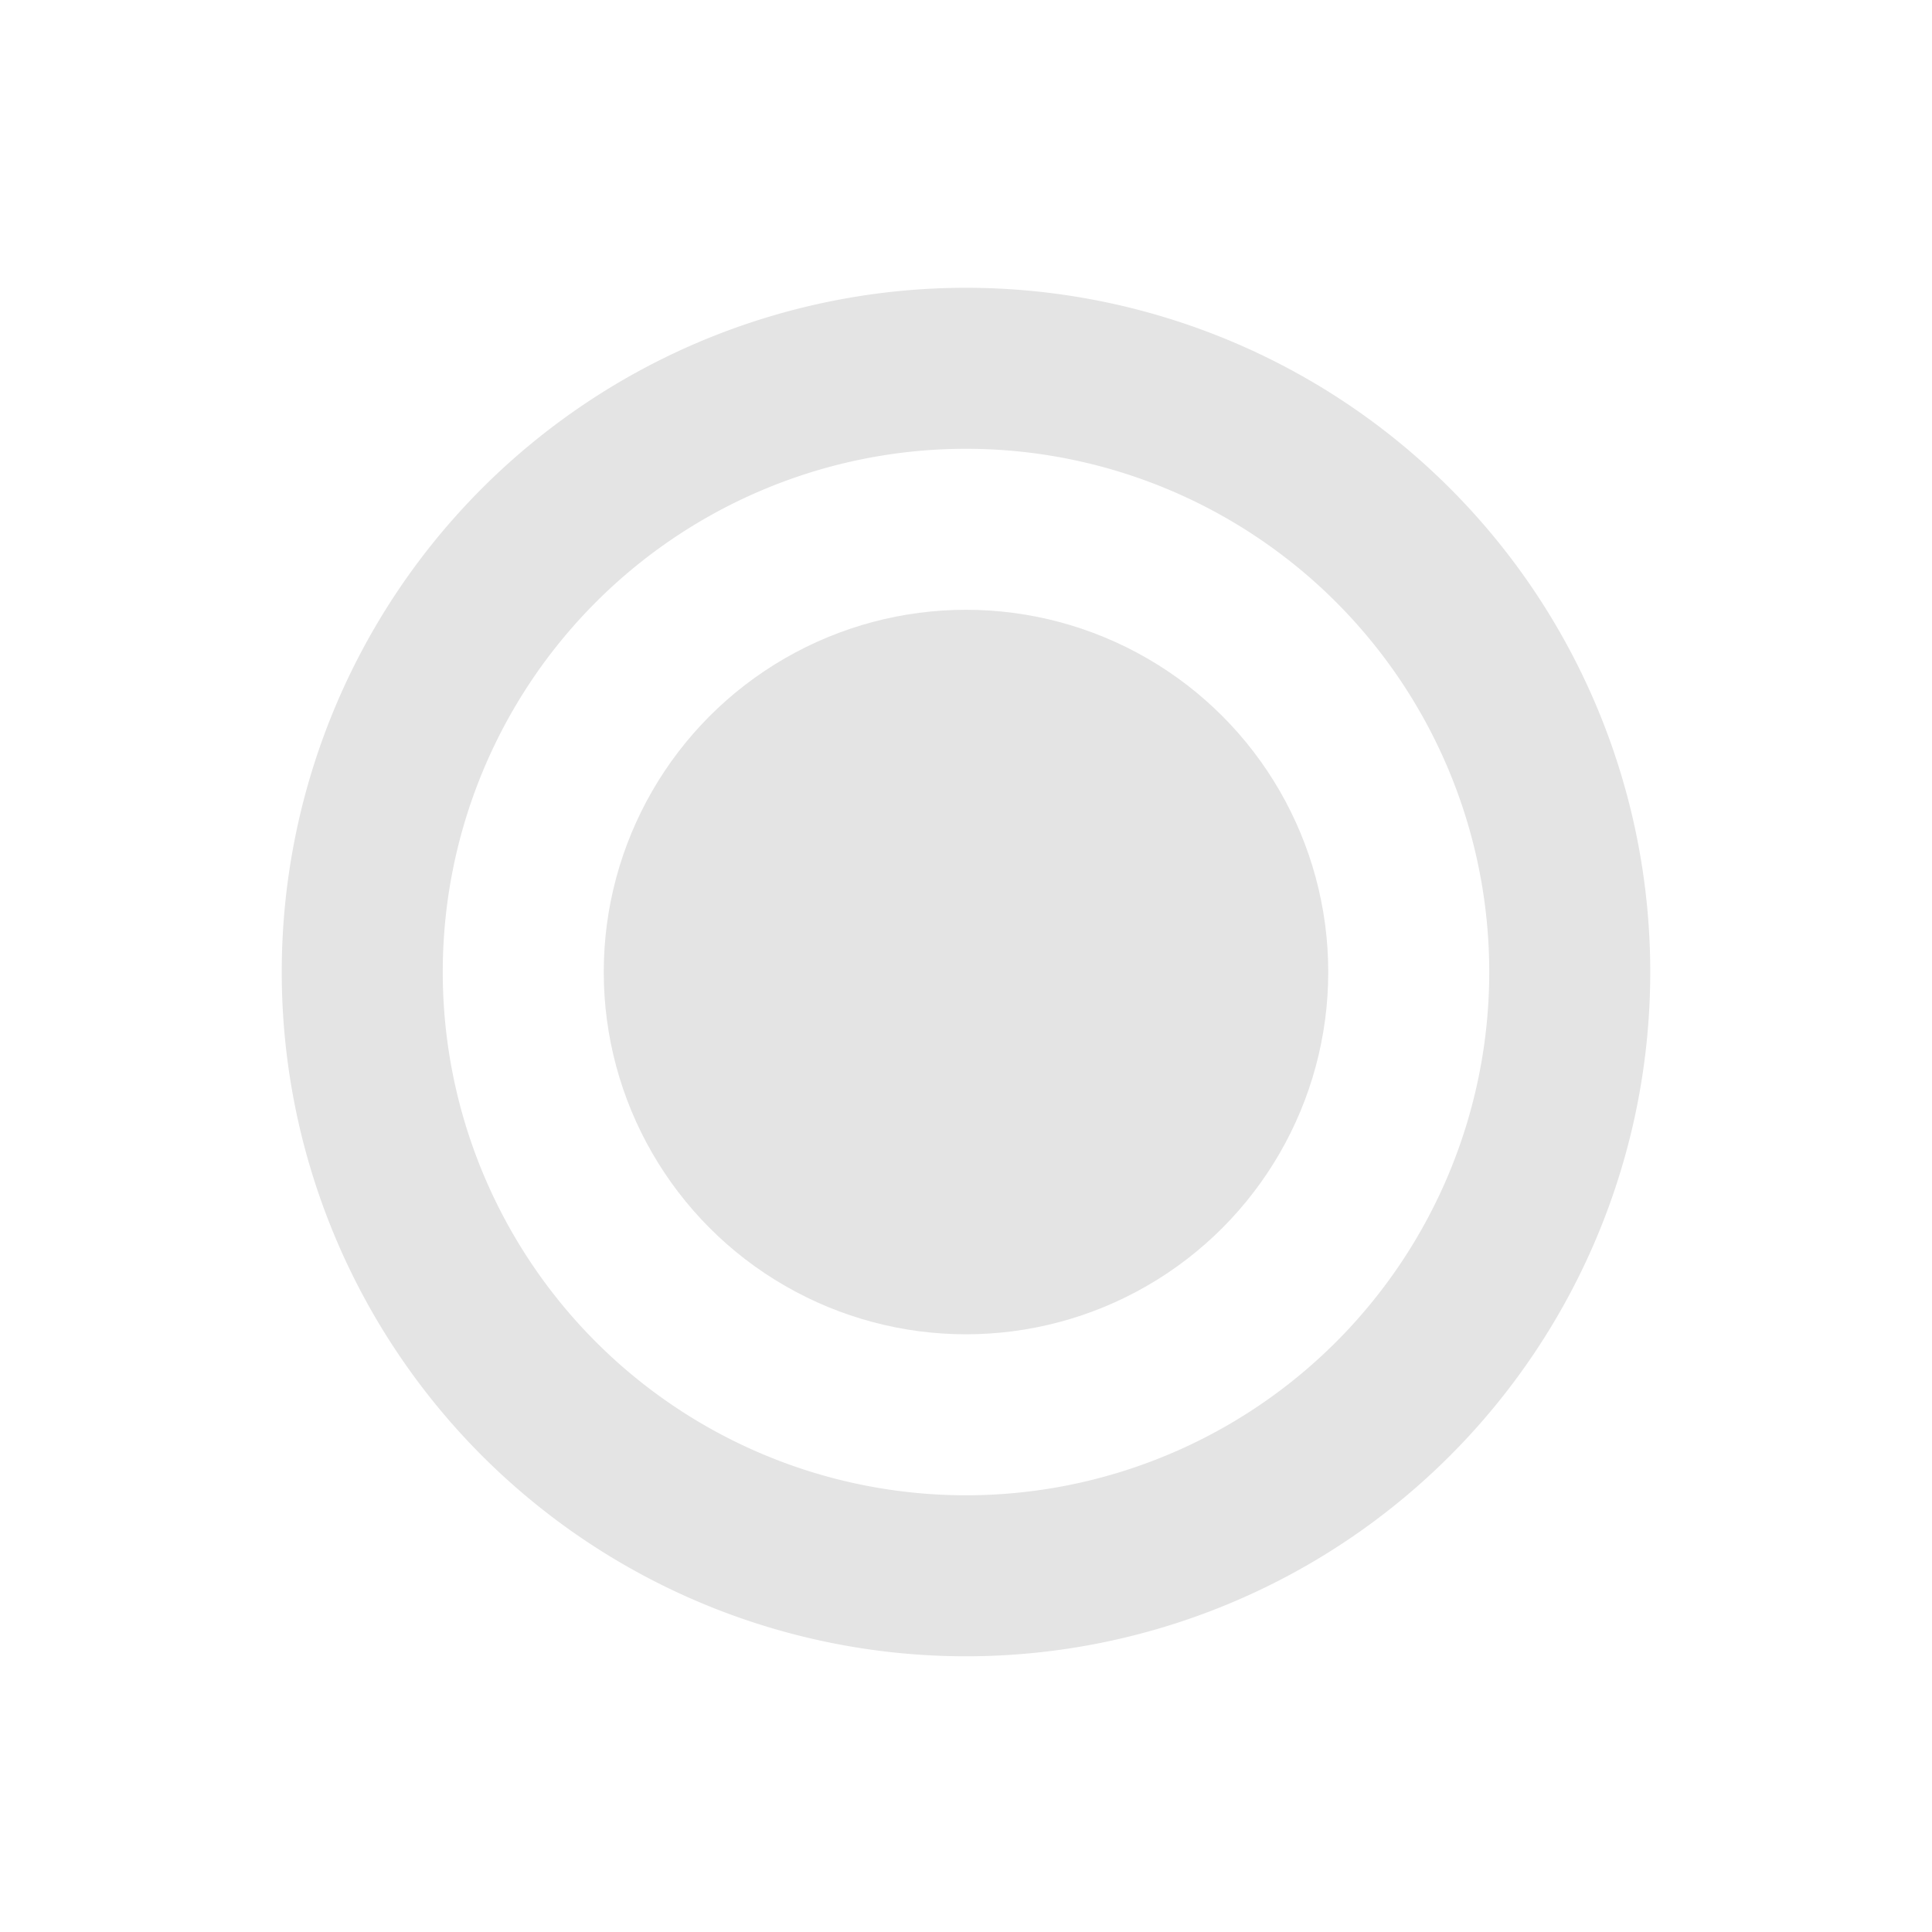 <svg xmlns="http://www.w3.org/2000/svg" height='300px' width='300px' fill="#e4e4e4" viewBox="0 0 48 48">
	<style>@media (prefers-color-scheme: light) { path, circle { fill: #2c2c2c } }</style>

	<path d="M24,7.15a17,17,0,1,0,17,17A17,17,0,0,0,24,7.15Zm0,30a13,13,0,1,1,13-13A13,13,0,0,1,24,37.15Z"></path>
	<circle cx="24" cy="24.15" r="9"></circle>
</svg>